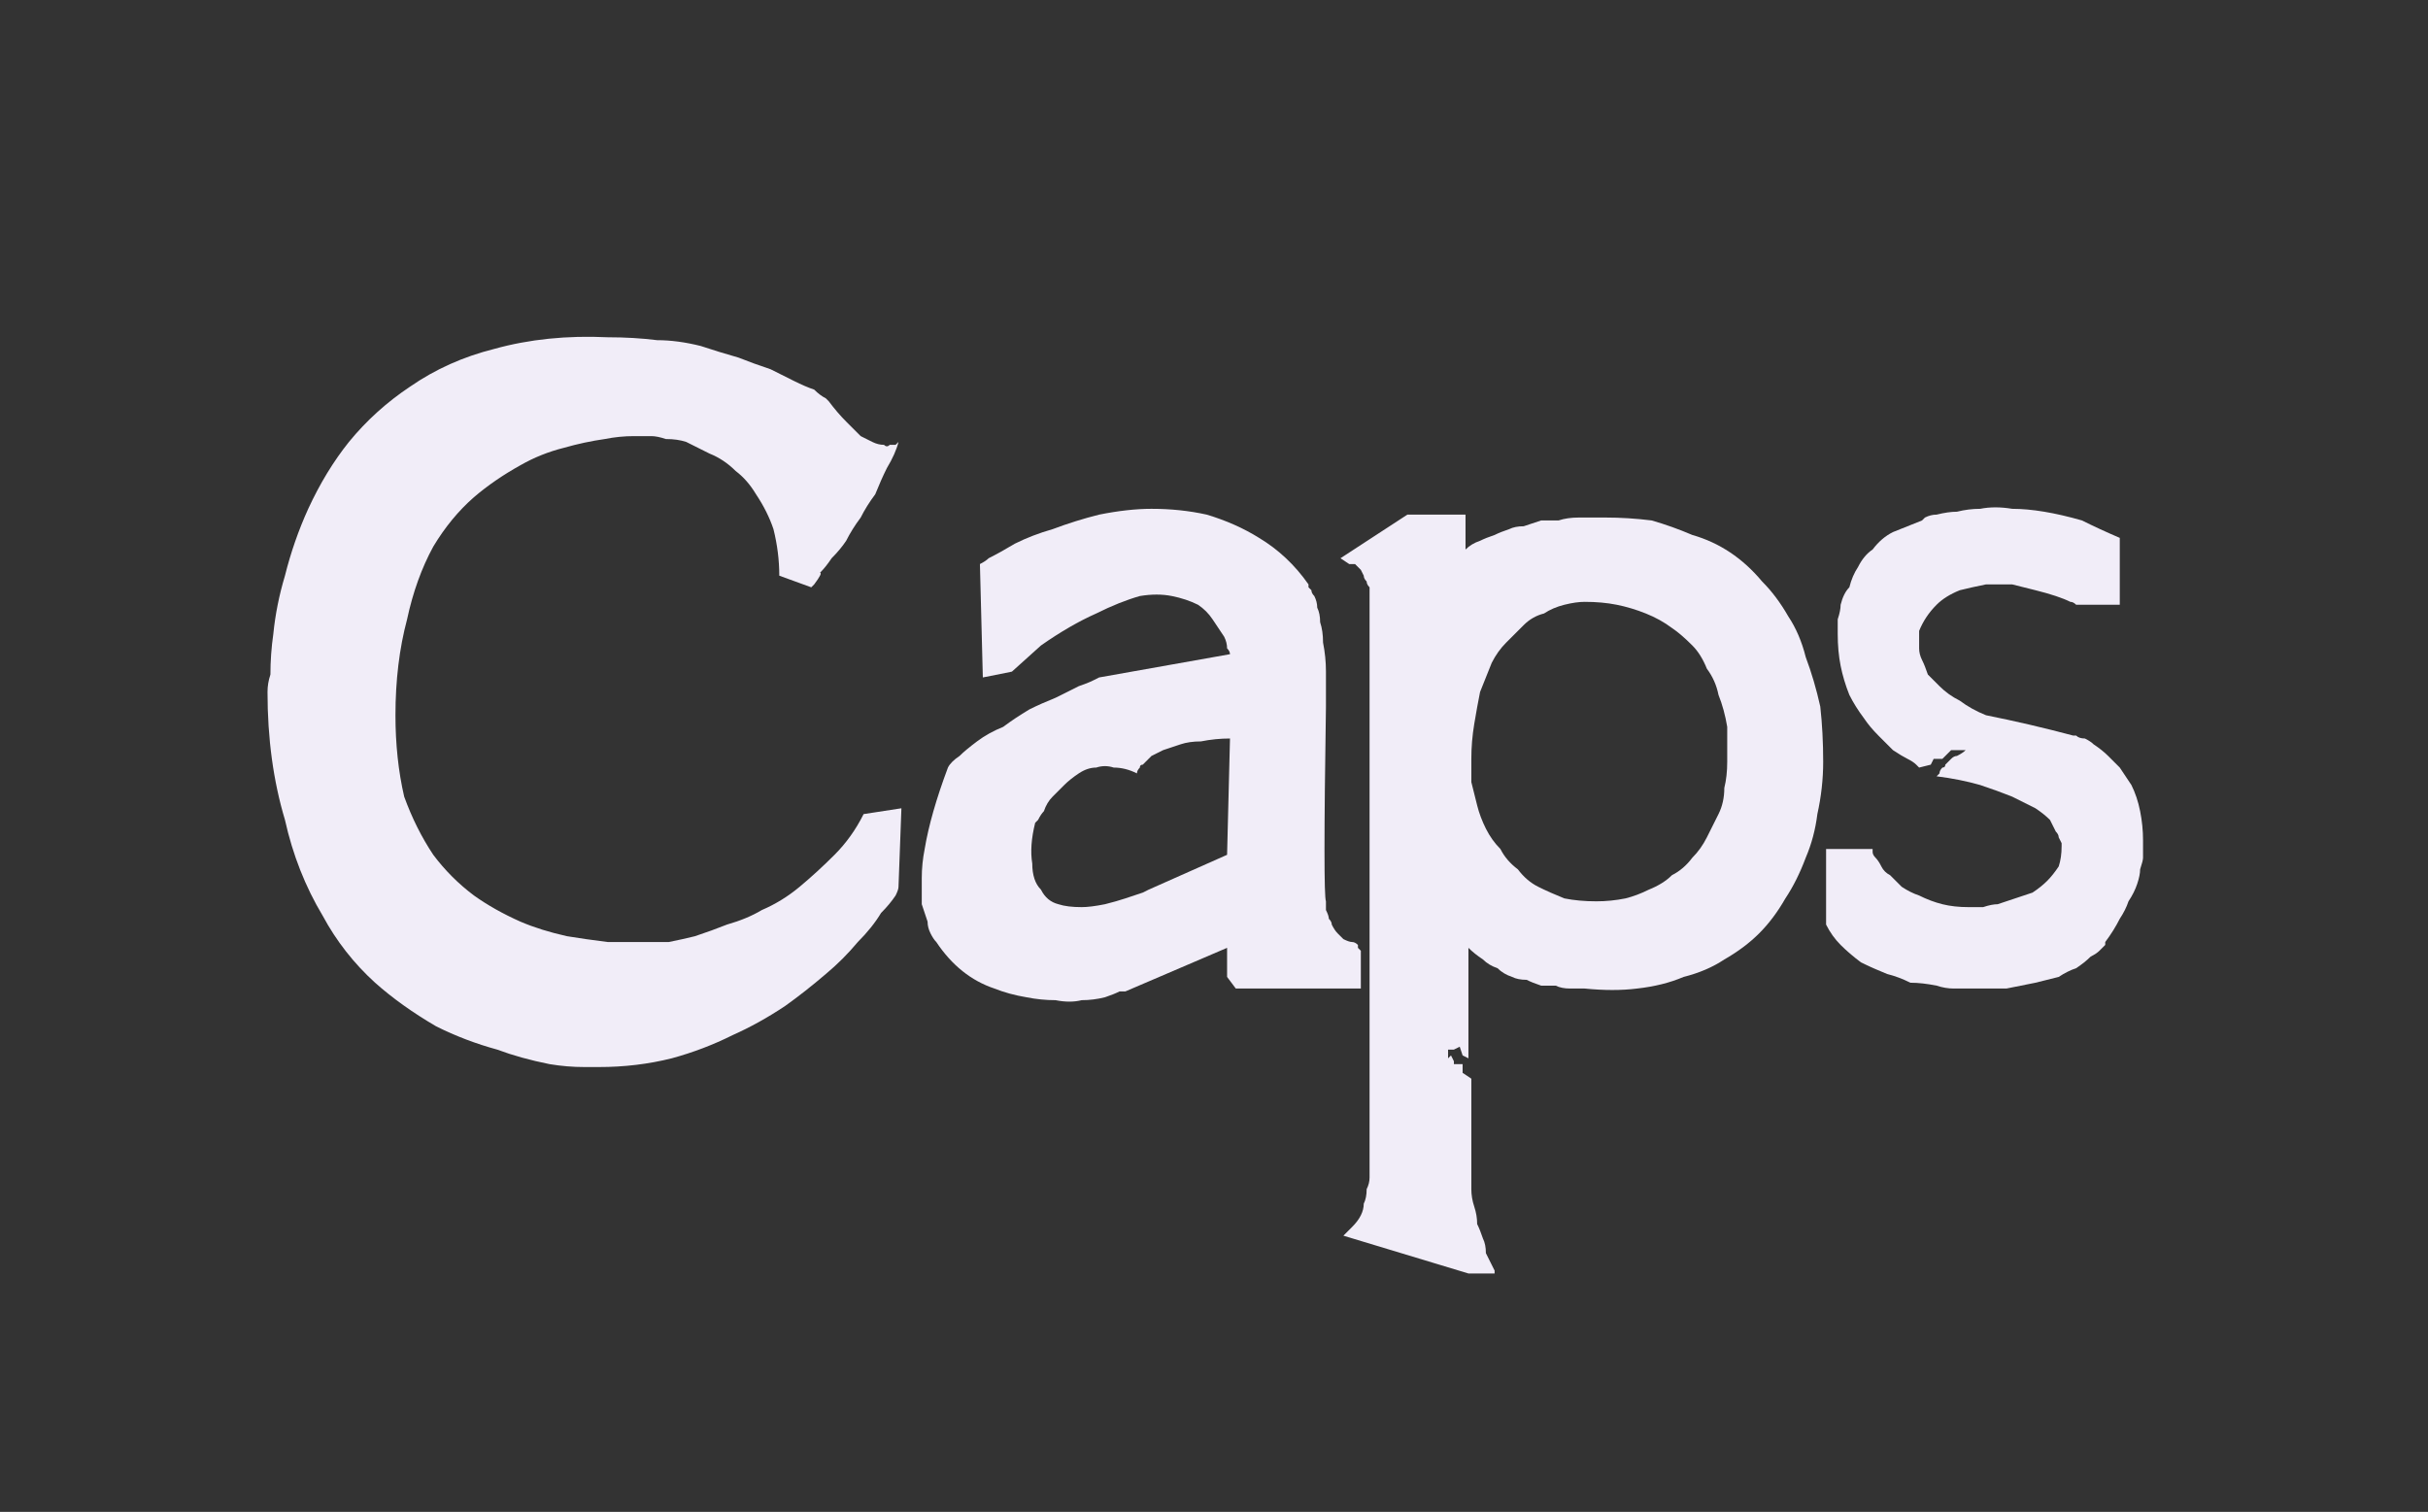 <?xml version="1.0" encoding="UTF-8" standalone="no"?>
<svg xmlns:ffdec="https://www.free-decompiler.com/flash" xmlns:xlink="http://www.w3.org/1999/xlink" ffdec:objectType="shape" height="26.0px" width="41.75px" xmlns="http://www.w3.org/2000/svg">
  <rect width="100%" height="100%" fill="#333333" stroke="none"/>
  <g transform="matrix(1.0, 0.0, 0.0, 1.0, 0.0, 0.0)">
    <path d="M11.1 16.2 Q11.1 16.2 10.9 16.2 10.7 16.2 10.45 16.2 10.05 16.15 9.75 16.1 9.3 16.0 8.95 15.85 8.5 15.65 8.15 15.4 7.75 15.1 7.45 14.7 7.15 14.25 6.95 13.7 6.8 13.05 6.8 12.3 6.8 11.4 7.0 10.65 7.15 9.95 7.45 9.4 7.75 8.9 8.15 8.55 8.5 8.25 8.95 8.0 9.3 7.8 9.7 7.7 10.05 7.6 10.4 7.55 10.65 7.5 10.9 7.5 11.0 7.5 11.1 7.5 11.1 7.5 11.2 7.5 11.3 7.5 11.45 7.55 11.65 7.55 11.8 7.6 12.0 7.7 12.2 7.8 12.45 7.9 12.65 8.1 12.85 8.25 13.0 8.5 13.2 8.8 13.3 9.1 13.4 9.5 13.4 9.9 L13.95 10.1 Q13.95 10.1 14.0 10.05 14.15 9.85 14.1 9.85 14.2 9.75 14.3 9.6 14.45 9.45 14.55 9.3 14.65 9.1 14.8 8.9 14.9 8.7 15.05 8.5 15.15 8.25 15.25 8.05 15.4 7.8 15.45 7.6 15.45 7.6 15.45 7.6 15.4 7.65 15.4 7.65 15.35 7.65 15.3 7.65 15.25 7.7 15.2 7.65 15.1 7.65 15.0 7.6 14.9 7.55 14.8 7.5 14.7 7.4 14.55 7.25 14.4 7.1 14.25 6.9 14.25 6.9 14.2 6.85 14.1 6.8 14.0 6.7 13.85 6.65 13.65 6.55 13.45 6.45 13.25 6.35 12.95 6.25 12.7 6.15 12.35 6.05 12.05 5.95 11.65 5.85 11.3 5.85 10.9 5.8 10.45 5.8 9.4 5.75 8.5 6.0 7.7 6.2 7.05 6.65 6.45 7.05 6.0 7.6 5.6 8.1 5.3 8.75 5.05 9.3 4.9 9.9 4.75 10.4 4.7 10.9 4.65 11.25 4.65 11.6 4.6 11.75 4.6 11.9 4.6 13.1 4.9 14.1 5.1 15.0 5.55 15.75 5.9 16.4 6.45 16.9 6.9 17.3 7.5 17.65 8.0 17.9 8.55 18.05 8.95 18.2 9.45 18.3 9.75 18.35 10.05 18.35 10.2 18.35 10.3 18.35 10.95 18.35 11.55 18.2 12.1 18.05 12.6 17.8 13.05 17.6 13.5 17.3 13.85 17.05 14.2 16.75 14.5 16.5 14.75 16.2 15.0 15.95 15.15 15.7 15.3 15.55 15.4 15.4 15.45 15.3 15.45 15.25 L15.5 13.9 14.85 14.0 Q14.65 14.4 14.35 14.7 14.05 15.0 13.75 15.25 13.45 15.5 13.1 15.65 12.85 15.8 12.5 15.9 12.25 16.0 11.95 16.1 11.75 16.15 11.5 16.2 11.35 16.2 11.2 16.2 11.15 16.2 11.1 16.2 L11.1 16.2" fill="#f1edf8" fill-rule="evenodd" stroke="none"/>
    <path d="M23.35 16.3 Q23.35 16.3 23.35 16.25 23.3 16.2 23.25 16.2 23.2 16.2 23.1 16.15 23.05 16.1 23.0 16.05 22.95 16.0 22.9 15.9 22.9 15.85 22.85 15.8 22.85 15.75 22.8 15.65 22.8 15.6 22.8 15.55 22.8 15.55 22.8 15.5 22.8 15.5 22.8 15.5 22.75 15.4 22.8 12.15 22.8 11.85 22.8 11.55 22.8 11.3 22.75 11.05 22.75 10.85 22.7 10.7 22.7 10.55 22.65 10.45 22.65 10.35 22.6 10.25 22.55 10.2 22.55 10.15 22.5 10.1 22.5 10.1 22.5 10.1 22.5 10.05 22.15 9.55 21.65 9.25 21.25 9.0 20.75 8.85 20.3 8.75 19.8 8.75 19.4 8.75 18.9 8.85 18.5 8.95 18.1 9.1 17.75 9.2 17.45 9.35 17.2 9.5 17.0 9.6 16.95 9.65 16.85 9.7 L16.9 11.65 17.4 11.55 17.9 11.1 Q18.4 10.75 18.85 10.55 19.25 10.35 19.6 10.25 19.9 10.2 20.15 10.25 20.4 10.3 20.6 10.4 20.75 10.5 20.85 10.65 20.95 10.8 21.05 10.95 21.1 11.05 21.1 11.15 21.15 11.2 21.15 11.25 L18.9 11.65 Q18.9 11.65 18.8 11.7 18.7 11.75 18.55 11.8 18.35 11.9 18.15 12.0 17.9 12.1 17.7 12.2 17.45 12.35 17.25 12.5 17.0 12.6 16.8 12.75 16.6 12.9 16.5 13.0 16.35 13.1 16.3 13.2 16.15 13.6 16.05 13.95 15.95 14.3 15.9 14.6 15.85 14.85 15.85 15.1 15.85 15.35 15.85 15.55 15.9 15.7 15.95 15.85 15.95 15.95 16.0 16.05 16.05 16.15 16.1 16.2 16.1 16.2 16.1 16.2 16.3 16.5 16.55 16.7 16.8 16.9 17.1 17.0 17.35 17.1 17.65 17.15 17.9 17.2 18.15 17.2 18.4 17.25 18.6 17.2 18.8 17.2 19.0 17.15 19.15 17.1 19.25 17.05 19.3 17.05 19.35 17.05 L21.1 16.3 21.1 16.8 21.25 17.0 23.4 17.0 23.4 16.35 23.35 16.3 M21.1 14.7 L19.75 15.3 Q19.75 15.3 19.65 15.35 19.5 15.4 19.35 15.45 19.2 15.5 19.0 15.55 18.75 15.6 18.6 15.6 18.35 15.6 18.2 15.55 18.0 15.5 17.9 15.3 17.75 15.15 17.75 14.85 17.7 14.55 17.8 14.15 17.8 14.15 17.85 14.1 17.9 14.0 17.95 13.95 18.0 13.8 18.1 13.7 18.2 13.6 18.3 13.5 18.4 13.4 18.55 13.3 18.7 13.2 18.85 13.2 19.0 13.15 19.15 13.2 19.35 13.2 19.55 13.3 19.55 13.3 19.55 13.3 19.55 13.25 19.6 13.2 19.6 13.15 19.65 13.15 19.75 13.05 19.8 13.0 19.9 12.95 20.0 12.9 20.15 12.85 20.3 12.8 20.45 12.75 20.65 12.75 20.9 12.7 21.15 12.7 L21.1 14.7 21.1 14.7" fill="#f1edf8" fill-rule="evenodd" stroke="none"/>
    <path d="M27.6 8.9 Q27.55 8.9 27.5 8.9 L27.5 8.9 Q27.3 8.9 27.15 8.9 26.95 8.9 26.8 8.95 26.65 8.95 26.5 8.95 26.35 9.0 26.2 9.05 26.05 9.05 25.95 9.1 25.8 9.15 25.7 9.2 25.55 9.25 25.45 9.3 25.3 9.35 25.2 9.45 L25.2 8.85 24.2 8.85 23.05 9.6 23.2 9.7 Q23.25 9.7 23.3 9.7 23.35 9.75 23.4 9.8 23.4 9.8 23.45 9.9 23.45 9.95 23.5 10.0 23.5 10.05 23.55 10.1 23.55 10.15 23.55 10.2 23.55 10.25 23.55 10.3 23.55 10.3 23.55 10.3 L23.55 10.3 Q23.55 10.3 23.55 10.3 L23.55 11.3 23.55 19.95 Q23.55 19.95 23.55 20.0 23.55 20.05 23.55 20.1 23.55 20.2 23.55 20.25 23.55 20.35 23.5 20.45 23.5 20.6 23.45 20.7 23.45 20.8 23.4 20.9 23.35 21.0 23.25 21.1 23.2 21.15 23.1 21.25 L25.25 21.9 25.7 21.9 Q25.7 21.9 25.7 21.85 25.6 21.65 25.65 21.75 25.6 21.65 25.55 21.55 25.55 21.4 25.5 21.3 25.45 21.15 25.4 21.05 25.4 20.9 25.35 20.75 25.3 20.6 25.3 20.45 25.3 20.25 25.3 20.1 L25.3 18.55 25.15 18.45 25.15 18.3 25.0 18.3 25.0 18.25 24.95 18.15 24.9 18.2 24.9 18.05 25.0 18.05 25.1 18.0 25.15 18.15 25.25 18.2 25.25 16.3 Q25.35 16.4 25.5 16.5 25.6 16.6 25.75 16.65 25.85 16.75 26.0 16.8 26.1 16.85 26.25 16.85 26.35 16.9 26.5 16.95 26.6 16.95 26.75 16.95 26.85 17.0 27.0 17.0 27.05 17.0 27.25 17.0 27.75 17.05 28.15 17.0 28.6 16.95 28.95 16.8 29.35 16.7 29.65 16.5 30.0 16.3 30.25 16.05 30.5 15.8 30.7 15.45 30.9 15.15 31.05 14.75 31.2 14.4 31.25 14.0 31.35 13.55 31.35 13.1 31.35 12.6 31.3 12.15 31.2 11.7 31.05 11.3 30.95 10.9 30.75 10.6 30.55 10.25 30.3 10.0 30.05 9.7 29.75 9.5 29.45 9.3 29.1 9.2 28.75 9.05 28.4 8.95 28.0 8.9 27.6 8.9 L27.6 8.9 M27.45 15.5 Q27.15 15.5 26.9 15.45 26.65 15.35 26.45 15.25 26.25 15.15 26.1 14.95 25.9 14.8 25.8 14.6 25.65 14.45 25.55 14.25 25.45 14.05 25.4 13.85 25.35 13.65 25.3 13.45 25.3 13.25 25.3 13.05 25.3 12.75 25.35 12.45 25.4 12.15 25.45 11.9 25.55 11.65 25.65 11.4 25.75 11.2 25.9 11.05 26.05 10.9 26.2 10.75 26.35 10.6 26.55 10.55 26.7 10.45 26.9 10.4 27.1 10.35 27.25 10.35 27.55 10.35 27.8 10.4 28.05 10.45 28.3 10.55 28.55 10.65 28.75 10.8 28.9 10.9 29.1 11.1 29.25 11.25 29.35 11.5 29.5 11.7 29.55 11.95 29.65 12.2 29.7 12.5 29.7 12.8 29.7 13.1 29.7 13.35 29.65 13.55 29.65 13.8 29.55 14.0 29.45 14.2 29.35 14.4 29.25 14.6 29.1 14.75 28.95 14.95 28.75 15.05 28.6 15.2 28.35 15.3 28.15 15.4 27.95 15.45 27.7 15.5 27.45 15.5 L27.45 15.5" fill="#f1edf8" fill-rule="evenodd" stroke="none"/>
    <path d="M36.85 14.45 Q36.85 14.2 36.8 13.95 36.75 13.7 36.65 13.5 36.55 13.35 36.45 13.2 36.35 13.1 36.25 13.0 36.15 12.9 36.0 12.8 35.95 12.75 35.85 12.7 35.75 12.7 35.7 12.65 35.7 12.65 35.65 12.65 34.9 12.45 34.15 12.3 33.9 12.2 33.7 12.05 33.5 11.95 33.35 11.8 33.25 11.7 33.15 11.6 33.1 11.45 33.05 11.35 33.0 11.25 33.0 11.15 33.0 11.1 33.0 11.0 33.0 10.95 33.0 10.9 33.0 10.9 33.0 10.85 33.1 10.6 33.3 10.4 33.45 10.25 33.7 10.15 33.9 10.1 34.15 10.05 34.35 10.05 34.6 10.05 34.8 10.1 35.0 10.15 35.2 10.2 35.35 10.25 35.5 10.3 35.6 10.35 35.65 10.35 35.7 10.4 L36.45 10.4 36.45 9.25 Q36.1 9.1 35.8 8.95 35.45 8.85 35.15 8.8 34.85 8.75 34.6 8.75 34.3 8.7 34.05 8.75 33.85 8.75 33.65 8.8 33.5 8.8 33.3 8.85 33.2 8.85 33.1 8.9 33.1 8.9 33.05 8.95 32.8 9.05 32.55 9.15 32.35 9.25 32.2 9.45 32.05 9.55 31.95 9.75 31.85 9.9 31.8 10.1 31.7 10.2 31.65 10.4 31.65 10.5 31.6 10.65 31.6 10.75 31.6 10.8 31.6 10.85 31.6 10.9 31.6 11.2 31.65 11.45 31.7 11.7 31.8 11.95 31.9 12.15 32.05 12.35 32.15 12.5 32.3 12.65 32.45 12.8 32.55 12.9 32.7 13.0 32.8 13.05 32.9 13.1 32.95 13.15 33.0 13.2 33.0 13.2 L33.2 13.15 33.25 13.05 33.4 13.05 33.55 12.9 33.8 12.9 Q33.75 12.95 33.65 13.0 33.6 13.0 33.55 13.05 33.5 13.1 33.45 13.15 33.45 13.2 33.4 13.2 33.35 13.25 33.35 13.3 33.35 13.3 33.3 13.35 33.3 13.35 33.3 13.35 33.3 13.35 33.3 13.35 33.7 13.4 34.05 13.5 34.35 13.6 34.6 13.7 34.8 13.8 35.0 13.9 35.15 14.0 35.25 14.1 35.3 14.2 35.35 14.3 35.4 14.35 35.4 14.4 35.45 14.5 35.45 14.5 35.45 14.55 35.45 14.55 35.45 14.75 35.4 14.9 35.3 15.05 35.2 15.15 35.1 15.25 34.95 15.35 34.8 15.4 34.65 15.45 34.5 15.5 34.35 15.55 34.25 15.55 34.1 15.6 34.0 15.6 33.95 15.6 33.9 15.6 33.85 15.6 33.6 15.6 33.4 15.55 33.2 15.5 33.0 15.4 32.85 15.35 32.7 15.25 32.6 15.15 32.5 15.05 32.4 15.0 32.35 14.9 32.3 14.8 32.25 14.75 32.2 14.7 32.2 14.65 32.2 14.65 32.2 14.6 L31.4 14.6 31.4 15.9 Q31.5 16.1 31.65 16.25 31.8 16.4 32.0 16.55 32.2 16.65 32.45 16.75 32.65 16.8 32.85 16.9 33.05 16.9 33.3 16.95 33.45 17.0 33.6 17.0 33.75 17.0 33.85 17.0 33.9 17.0 33.95 17.0 34.25 17.0 34.5 17.0 34.75 16.95 35.0 16.9 35.2 16.85 35.4 16.8 35.55 16.7 35.7 16.65 35.85 16.55 35.95 16.45 36.05 16.4 36.1 16.35 36.15 16.3 36.2 16.25 36.2 16.2 36.2 16.2 36.35 16.0 36.45 15.8 36.55 15.65 36.6 15.5 36.7 15.35 36.75 15.2 36.8 15.05 36.8 14.95 36.85 14.8 36.85 14.75 36.85 14.65 36.85 14.6 36.85 14.55 36.85 14.5 36.85 14.45 36.85 14.45 L36.85 14.45" fill="#f1edf8" fill-rule="evenodd" stroke="none"/>
  </g>
</svg>

